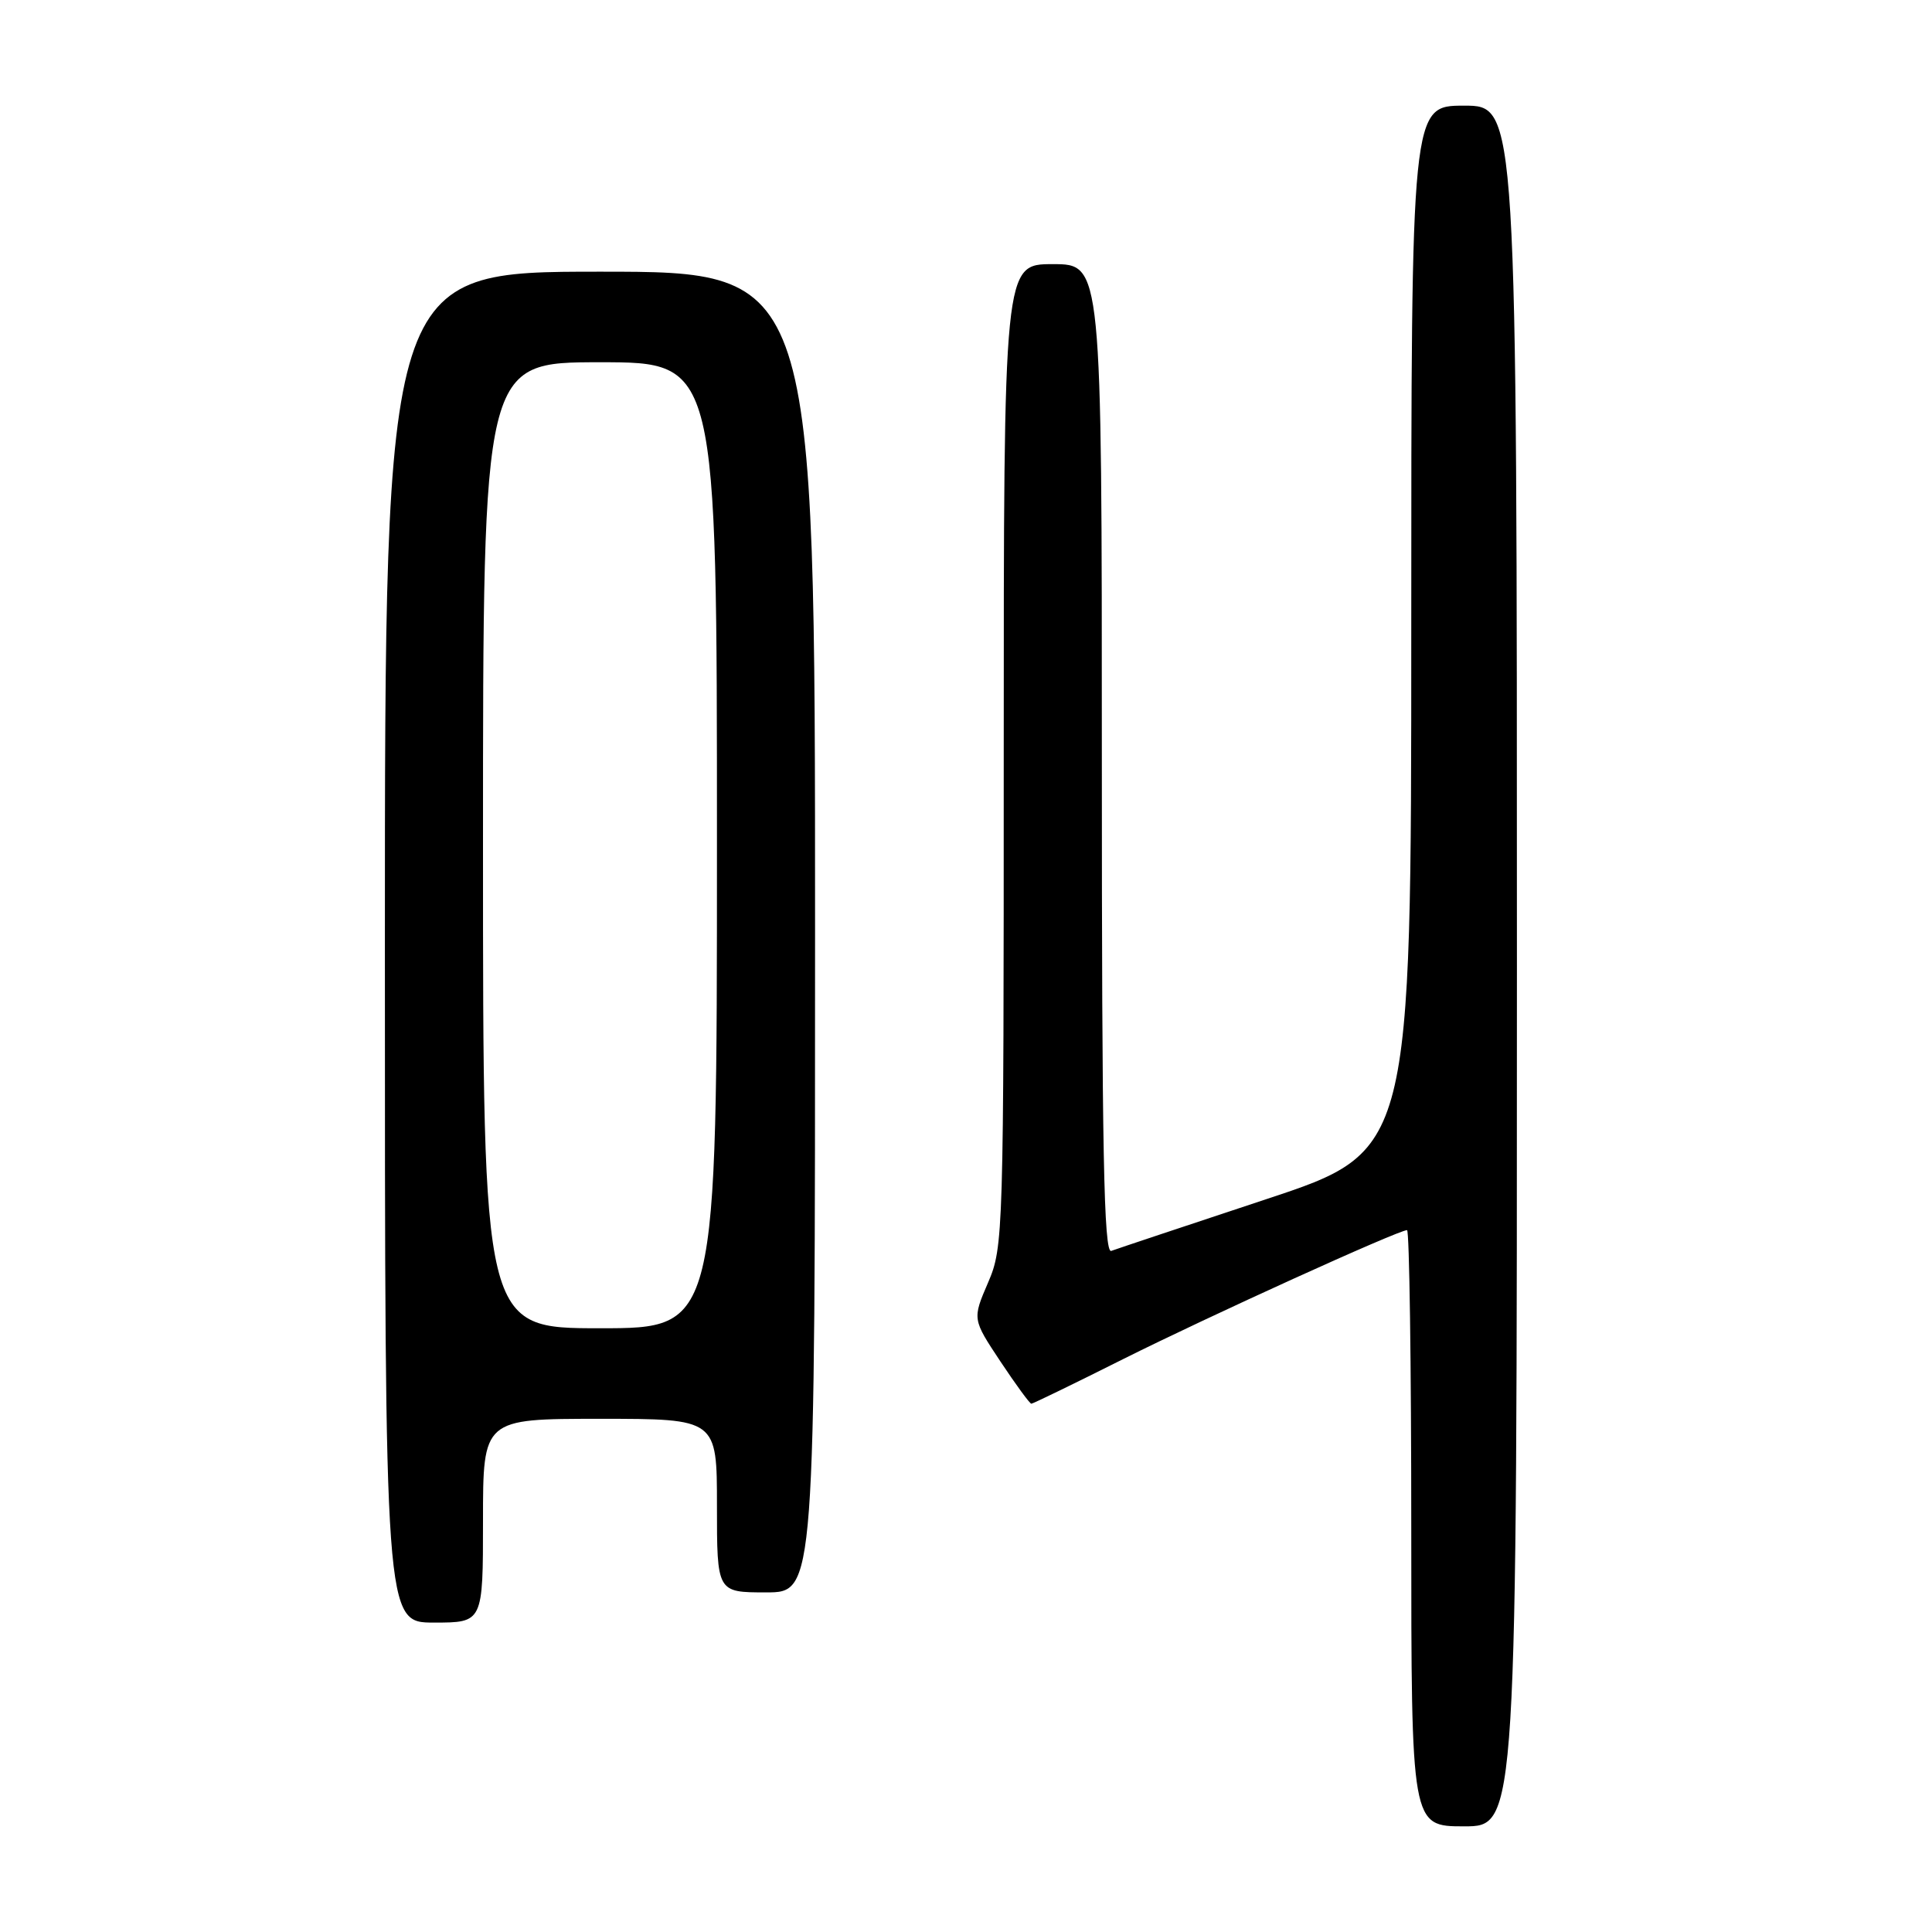 <?xml version="1.0" encoding="UTF-8" standalone="no"?>
<!DOCTYPE svg PUBLIC "-//W3C//DTD SVG 1.1//EN" "http://www.w3.org/Graphics/SVG/1.1/DTD/svg11.dtd" >
<svg xmlns="http://www.w3.org/2000/svg" xmlns:xlink="http://www.w3.org/1999/xlink" version="1.1" viewBox="0 0 256 256">
 <g >
 <path fill="currentColor"
d=" M 201.00 128.00 C 201.00 14.00 201.00 14.00 194.00 14.00 C 187.00 14.00 187.00 14.00 187.00 83.27 C 187.00 152.54 187.00 152.54 167.75 158.91 C 157.16 162.42 147.94 165.49 147.25 165.75 C 146.26 166.12 146.00 152.67 146.00 100.61 C 146.00 35.00 146.00 35.00 139.50 35.00 C 133.00 35.00 133.00 35.00 133.00 100.06 C 133.00 163.73 132.96 165.23 130.92 169.96 C 128.84 174.79 128.84 174.79 132.56 180.40 C 134.61 183.48 136.45 186.00 136.66 186.00 C 136.86 186.00 142.32 183.35 148.78 180.11 C 160.04 174.47 185.28 163.00 186.44 163.00 C 186.75 163.00 187.00 180.78 187.00 202.50 C 187.00 242.00 187.00 242.00 194.00 242.00 C 201.00 242.00 201.00 242.00 201.00 128.00 Z  M 64.00 201.50 C 64.00 188.00 64.00 188.00 79.50 188.00 C 95.00 188.00 95.00 188.00 95.00 199.50 C 95.00 211.00 95.00 211.00 101.50 211.00 C 108.00 211.00 108.00 211.00 108.00 123.50 C 108.00 36.00 108.00 36.00 79.50 36.00 C 51.00 36.00 51.00 36.00 51.00 125.50 C 51.00 215.00 51.00 215.00 57.50 215.00 C 64.00 215.00 64.00 215.00 64.00 201.50 Z  M 64.00 112.00 C 64.00 48.00 64.00 48.00 79.50 48.00 C 95.00 48.00 95.00 48.00 95.00 112.00 C 95.00 176.00 95.00 176.00 79.50 176.00 C 64.00 176.00 64.00 176.00 64.00 112.00 Z "/>
</g>
</svg>